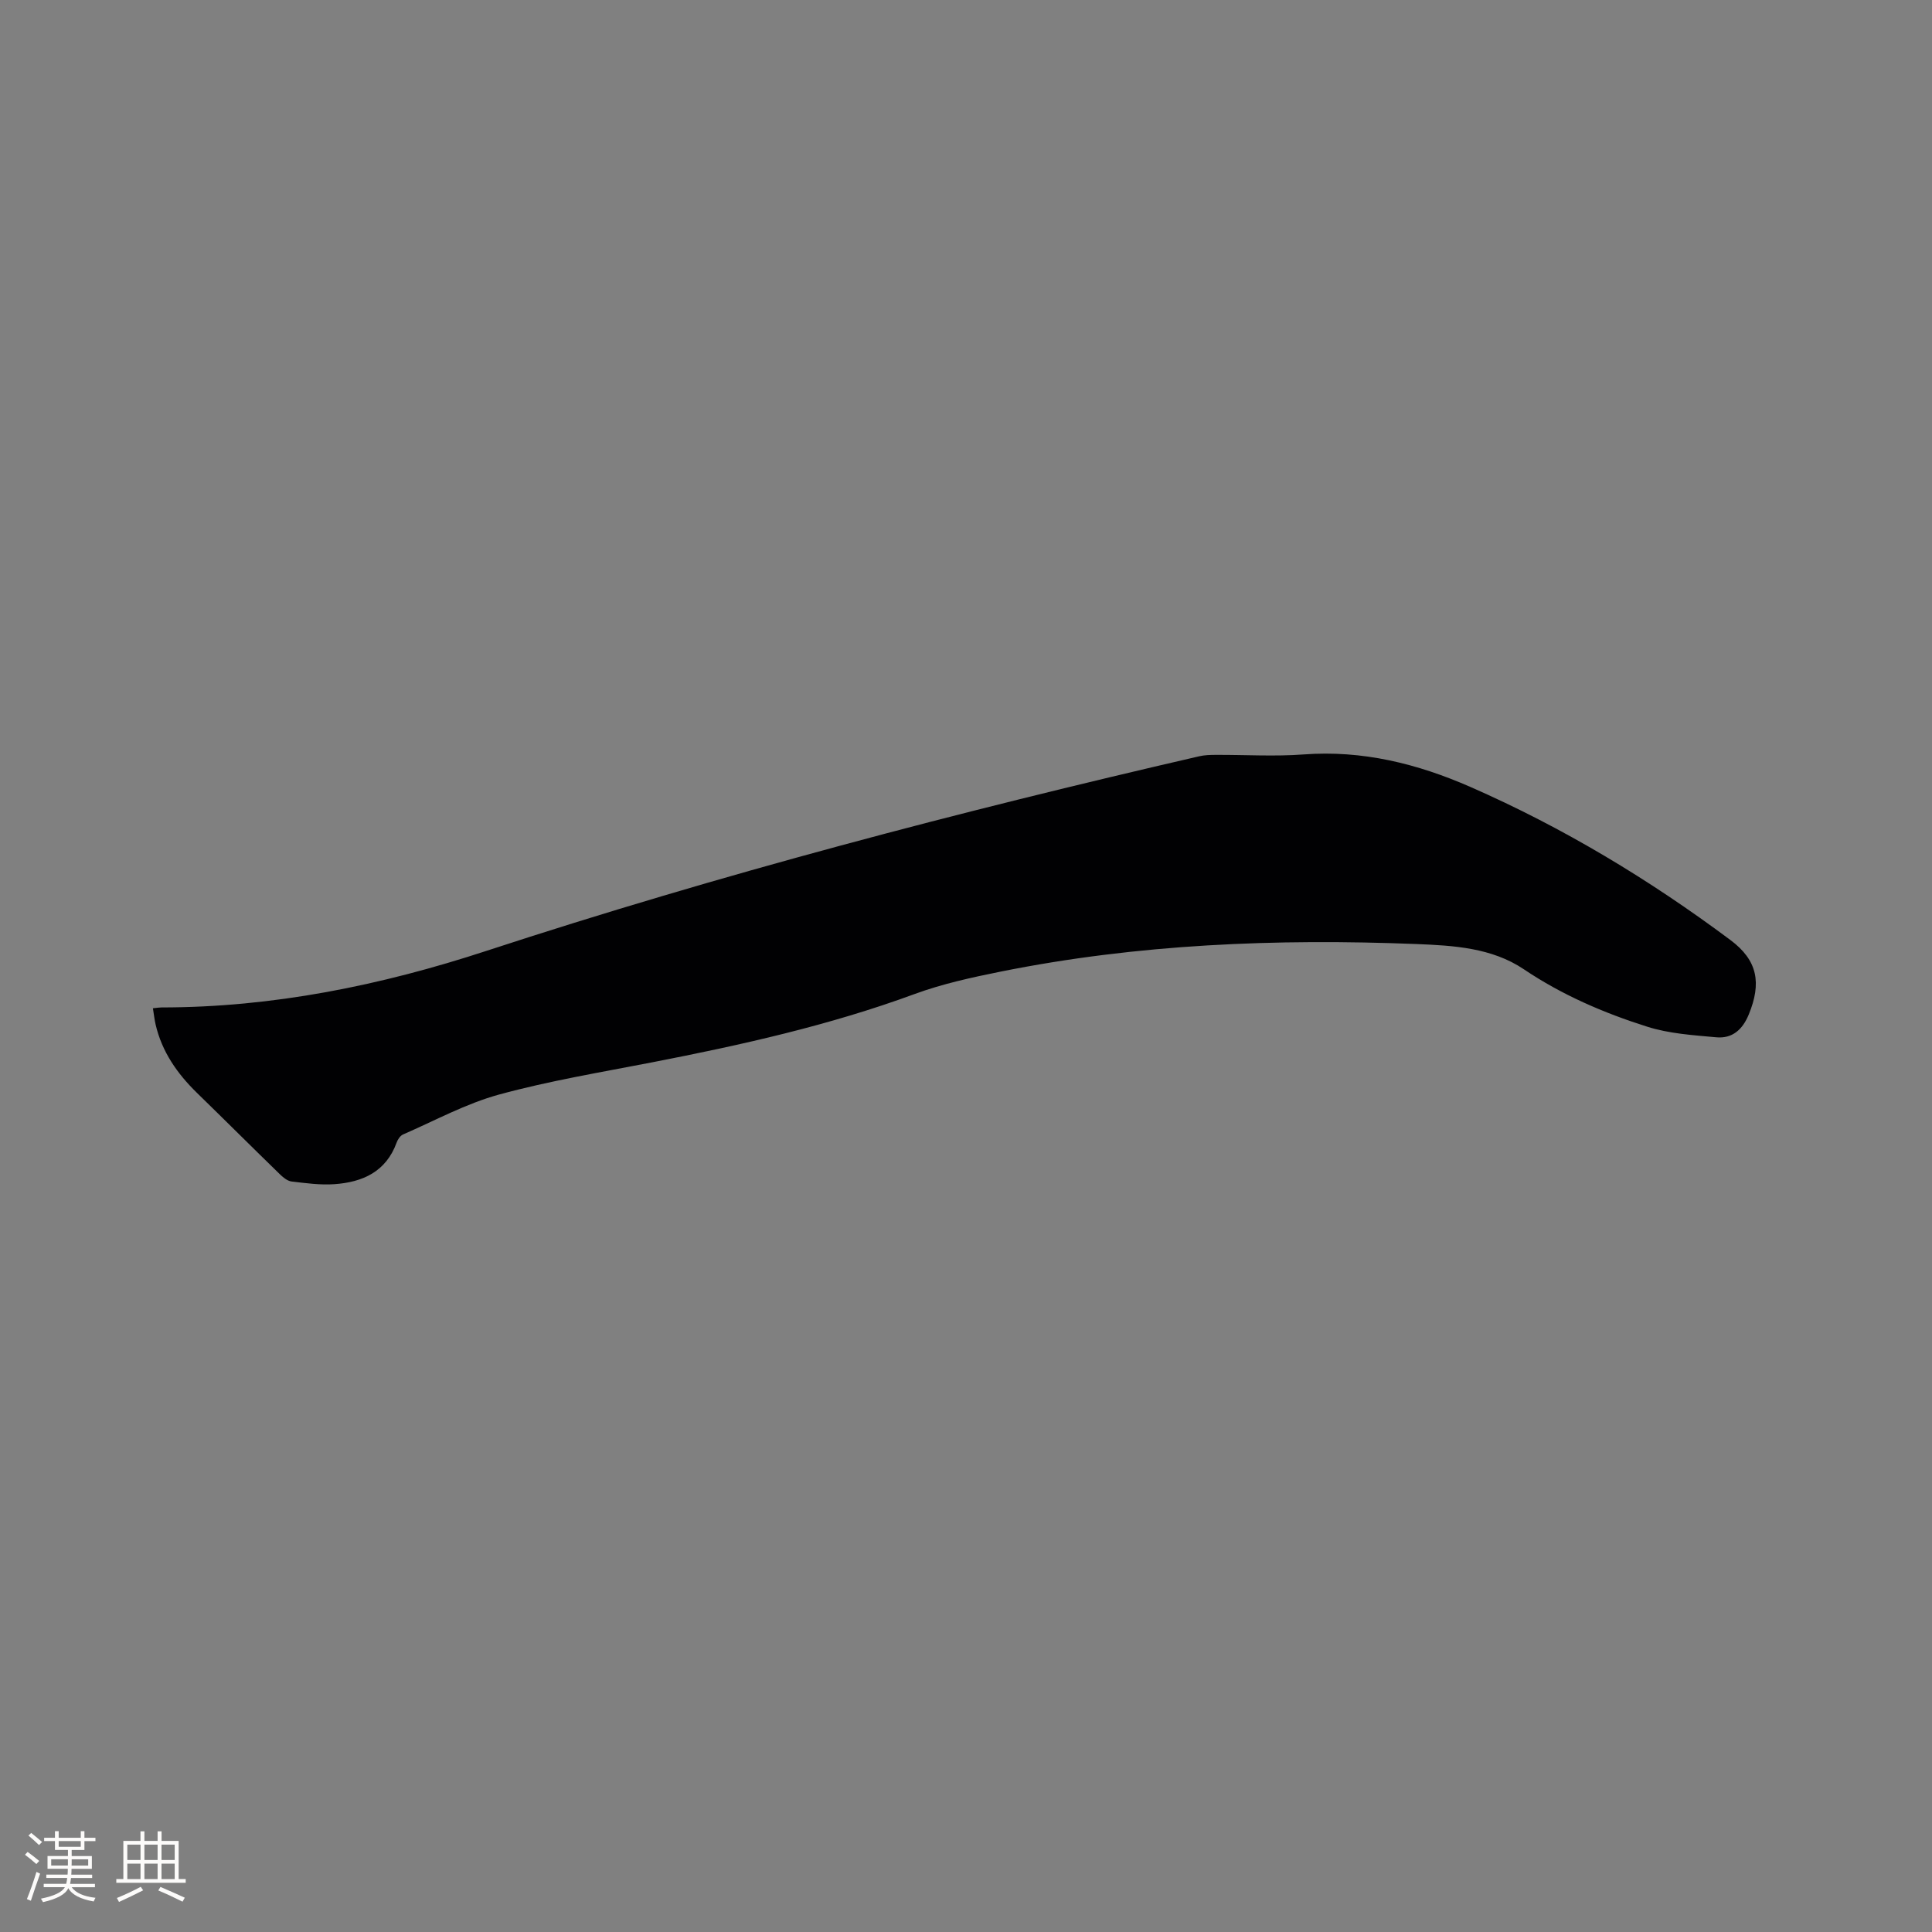 <svg enable-background="new 0 0 400 400" viewBox="0 0 400 400" xmlns="http://www.w3.org/2000/svg"><rect x="0" y="0" width="400" height="400" fill="#808080" stroke="none"/><path d="m31.66 208.75c.93-.1 1.34-.17 1.76-.17 23.09-.01 45.38-4.54 67.25-11.7 48.53-15.89 97.87-28.83 147.61-40.3 1.12-.26 2.31-.29 3.47-.29 6.04-.03 12.12.36 18.13-.09 12.19-.92 23.59 1.92 34.56 6.73 19.19 8.41 37.04 19.17 53.82 31.69 5.66 4.22 6.48 8.91 3.79 15.45-1.3 3.14-3.42 4.99-6.71 4.69-4.81-.44-9.77-.75-14.32-2.2-8.97-2.84-17.6-6.55-25.52-11.88-6.64-4.47-14.56-4.92-22.31-5.23-28.88-1.14-57.64 0-86.06 5.72-5.99 1.21-12.05 2.53-17.76 4.63-17.67 6.5-35.92 10.56-54.33 14.14-10.6 2.06-21.3 3.83-31.7 6.67-6.87 1.88-13.3 5.4-19.89 8.27-.58.25-1.1 1.02-1.33 1.67-2.19 6.05-7.05 8.21-12.88 8.62-2.92.21-5.91-.21-8.85-.55-.83-.1-1.7-.78-2.35-1.41-5.77-5.61-11.47-11.3-17.24-16.92-4.1-4-7.28-8.53-8.59-14.21-.23-1-.34-2.03-.55-3.33z" fill="#010103"/><g fill="#fcfbfa"><path d="m5.17 384 .55-.58c.85.61 1.65 1.24 2.4 1.87l-.59.64c-.83-.73-1.62-1.38-2.36-1.93m1.22 9.53-.82-.34c.71-1.76 1.37-3.64 1.98-5.63.24.13.5.25.76.36-.6 1.67-1.24 3.54-1.92 5.61m-.5-13.5.57-.54c.56.44 1.31 1.06 2.26 1.87l-.64.64c-.68-.66-1.41-1.32-2.19-1.97m3.25.46h2.24v-1.36h.77v1.36h4.57v-1.36h.76v1.36h2.28v.69h-2.28v1.84h-2.64v1.26h4.18v2.64h-4.21c0 .45-.02.86-.05 1.21h4.32v.69h-4.38c-.04.34-.1.75-.19 1.22h5.15v.69h-4.82c.87 1.19 2.51 1.92 4.93 2.19-.17.31-.3.57-.37.76-2.77-.49-4.52-1.41-5.26-2.76-.56 1.26-2.3 2.23-5.24 2.9-.12-.24-.26-.48-.43-.72 2.73-.55 4.38-1.34 4.96-2.38h-4.38v-.69h4.65c.1-.38.17-.79.21-1.22h-4.32v-.69h4.4c.03-.34.05-.75.05-1.21h-4.2v-2.64h4.23v-1.26h-2.69v-1.84h-2.24zm1.46 4.46v1.29h3.45c.01-.4.02-.57.01-.53v-.32-.45h-3.46zm1.55-2.59h4.57v-1.19h-4.57zm6.11 2.59h-3.42v.77c-.01.19-.01.37-.02.53h3.44z"/><path d="m32.63 379.16h.82v1.98h3.54v7.89h1.46v.78h-14.37v-.78h1.46v-7.89h3.54v-1.98h.82v1.98h2.73zm-3.49 11.48.5.73c-1.61.82-3.28 1.63-5 2.41-.13-.27-.28-.55-.44-.82 1.75-.72 3.4-1.49 4.94-2.32m-2.78-5.55h2.73v-3.18h-2.73zm0 3.95h2.73v-3.2h-2.73zm3.54-3.95h2.73v-3.18h-2.73zm0 3.95h2.73v-3.2h-2.73zm7.89 4.68c-1.84-.92-3.51-1.7-5.02-2.32l.45-.73c1.89.8 3.57 1.55 5.04 2.23zm-1.62-11.81h-2.73v3.18h2.73zm-2.73 7.13h2.73v-3.2h-2.73z"/></g></svg>